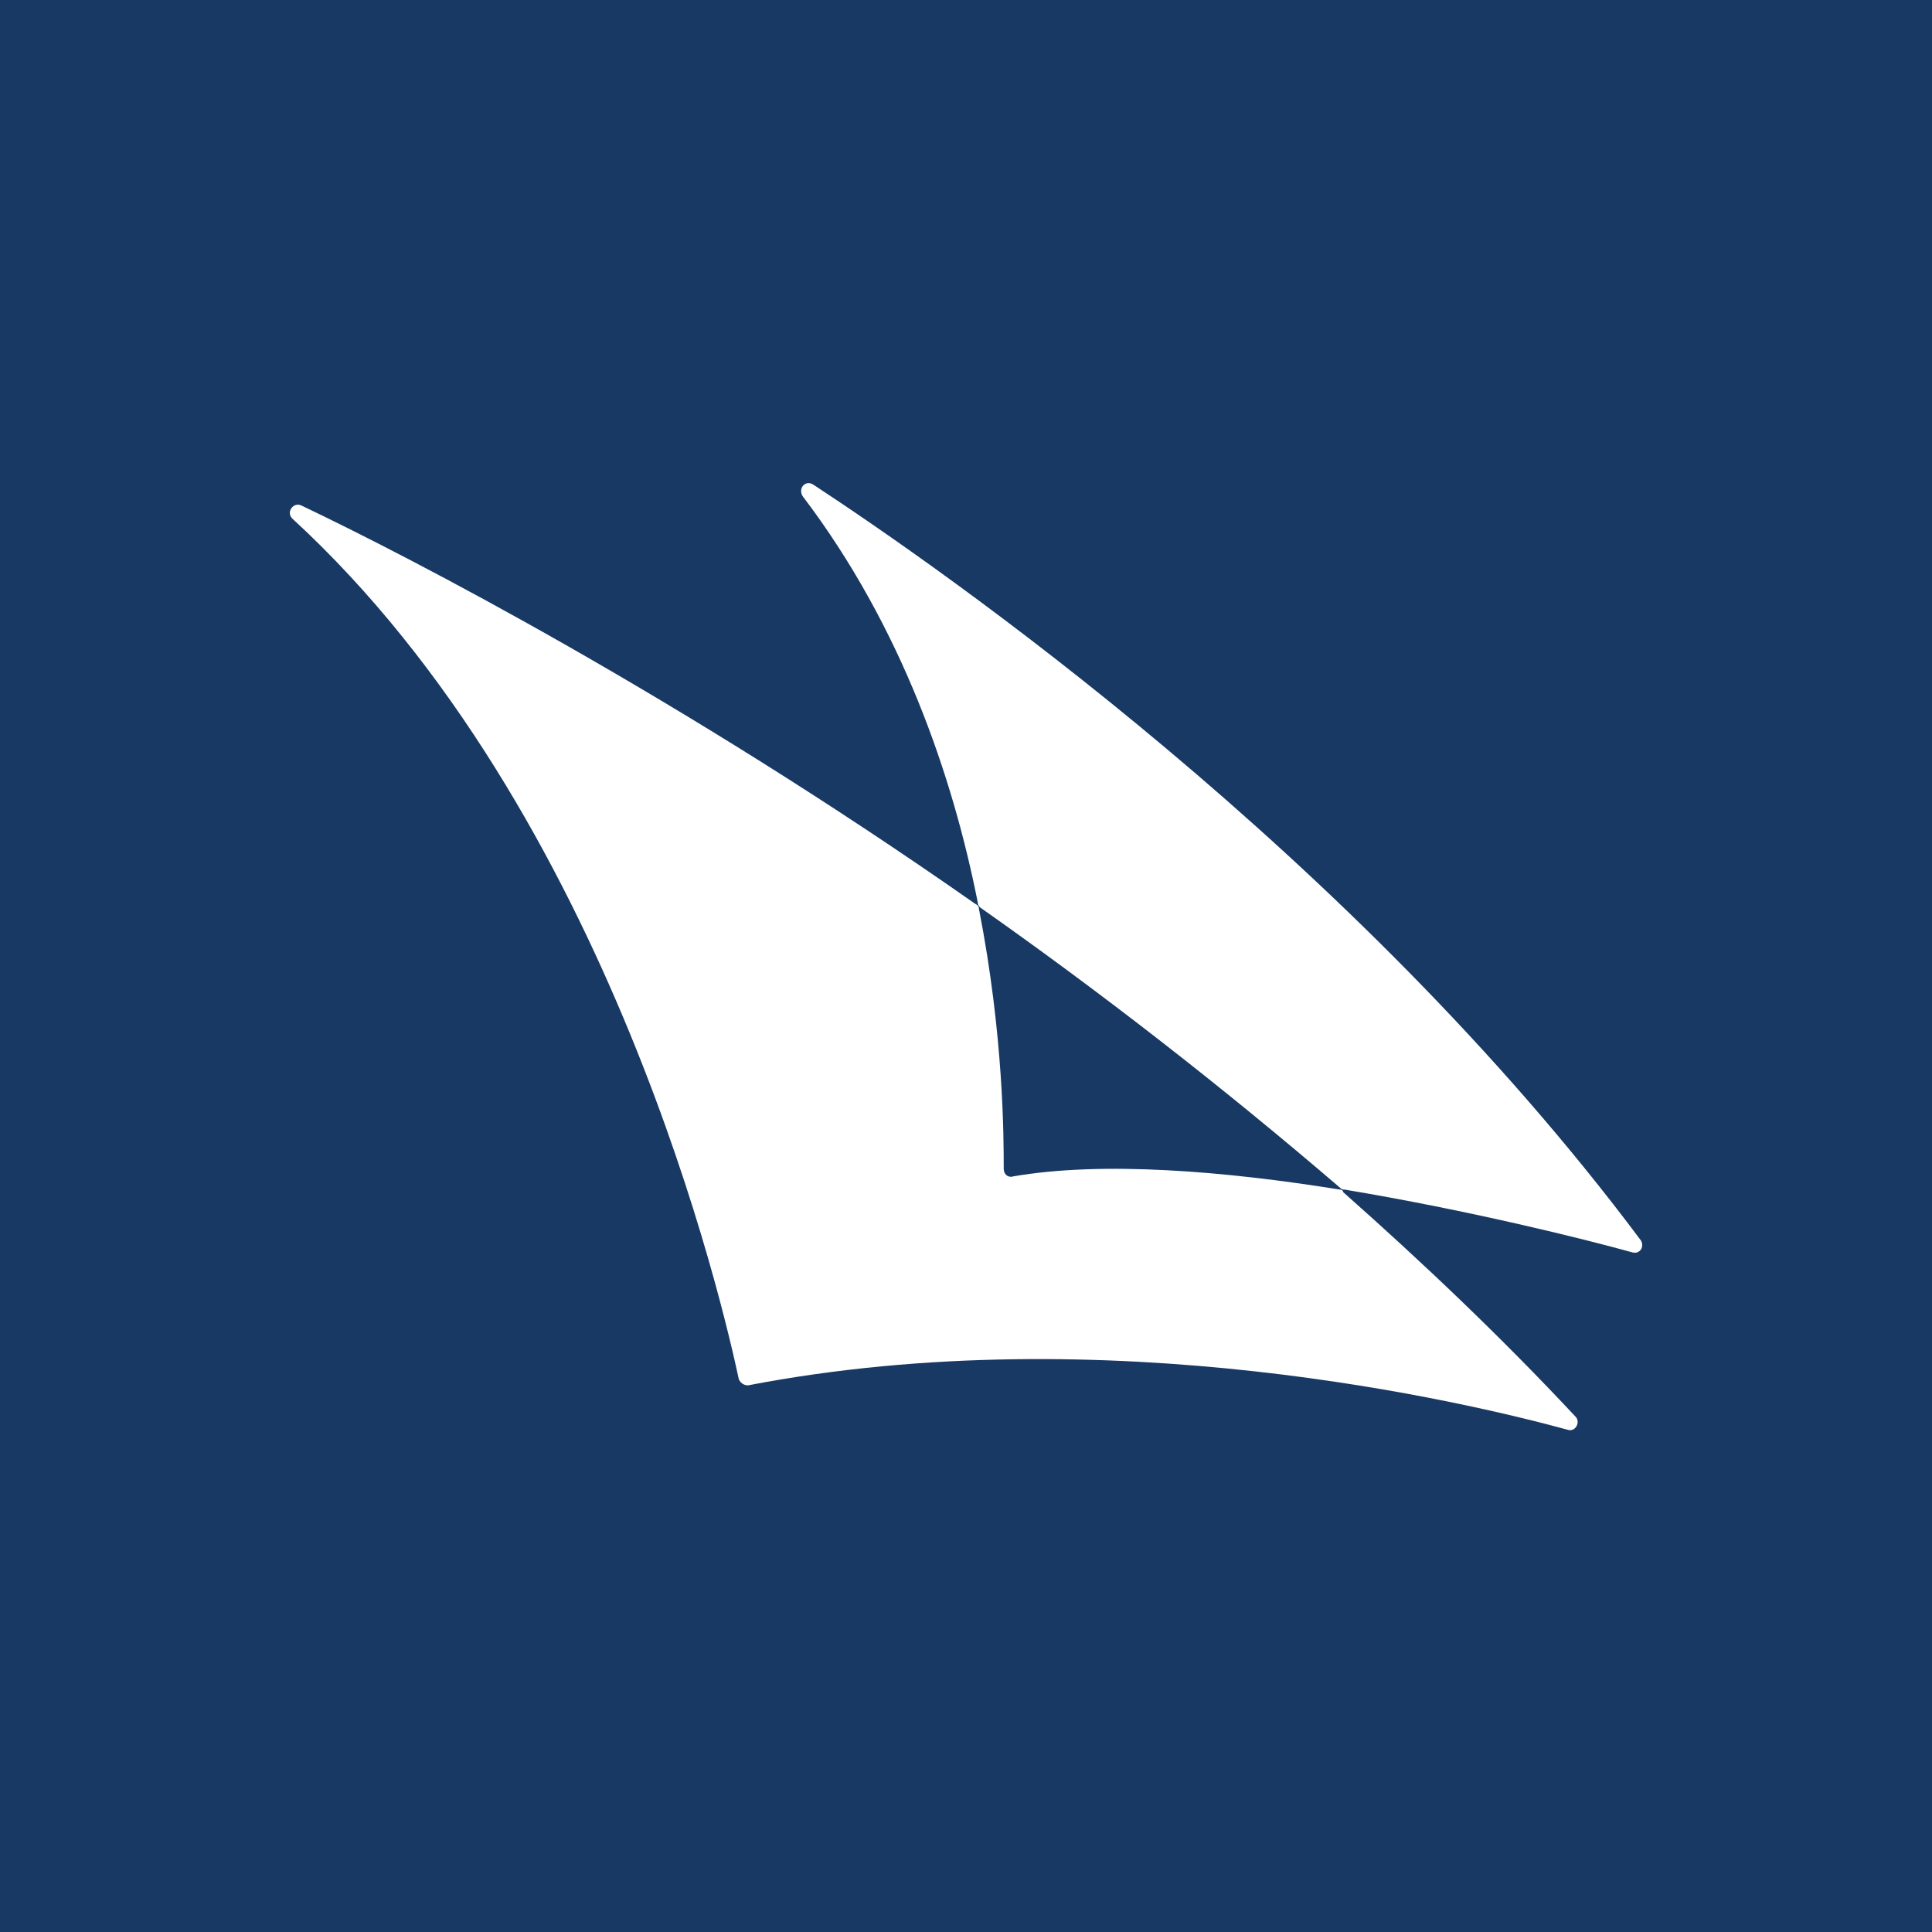 <svg xmlns="http://www.w3.org/2000/svg" viewBox="0 0 40 40">
	<path class="bg-logo" fill="#183964" d="M0 0h40v40H0z"/>
	<path fill="#fff" d="M16.836 10.032c2.676 1.757 11.163 7.649 17.137 15.65.045.076.032.16-.018.21-.001.001-.002.003-.004.004-.015.014-.033.025-.053.032-.033.011-.072.012-.114-.002-.973-.27-3.352-.865-5.946-1.297-.027 0-.054 0-.081-.027-2.487-2.135-5-4.081-7.46-5.811-.027-.027-.054-.054-.054-.108-.514-2.595-1.568-5.703-3.622-8.406-.108-.162.054-.351.216-.243Zm4.135 14.325c1.865-.324 4.406-.108 6.757.27.015 0 .028.002.039.006.006.002.011.004.016.007l.005.004c.014.01.021.024.021.038 1.649 1.46 3.271 3 4.811 4.649.065.065.052.168-.003.229-.037.041-.094.063-.159.042-2.082-.568-9.541-2.352-16.974-.919-.056 0-.111-.025-.149-.067-.018-.019-.032-.042-.04-.068-.297-1.379-2.622-11.731-9.244-17.812-.135-.135.027-.351.189-.27 2.27 1.081 7.811 3.946 13.947 8.244.054.027.081.054.081.108.513 2.622.513 4.73.513 5.379 0 .108.081.189.189.162Z"/>
</svg>